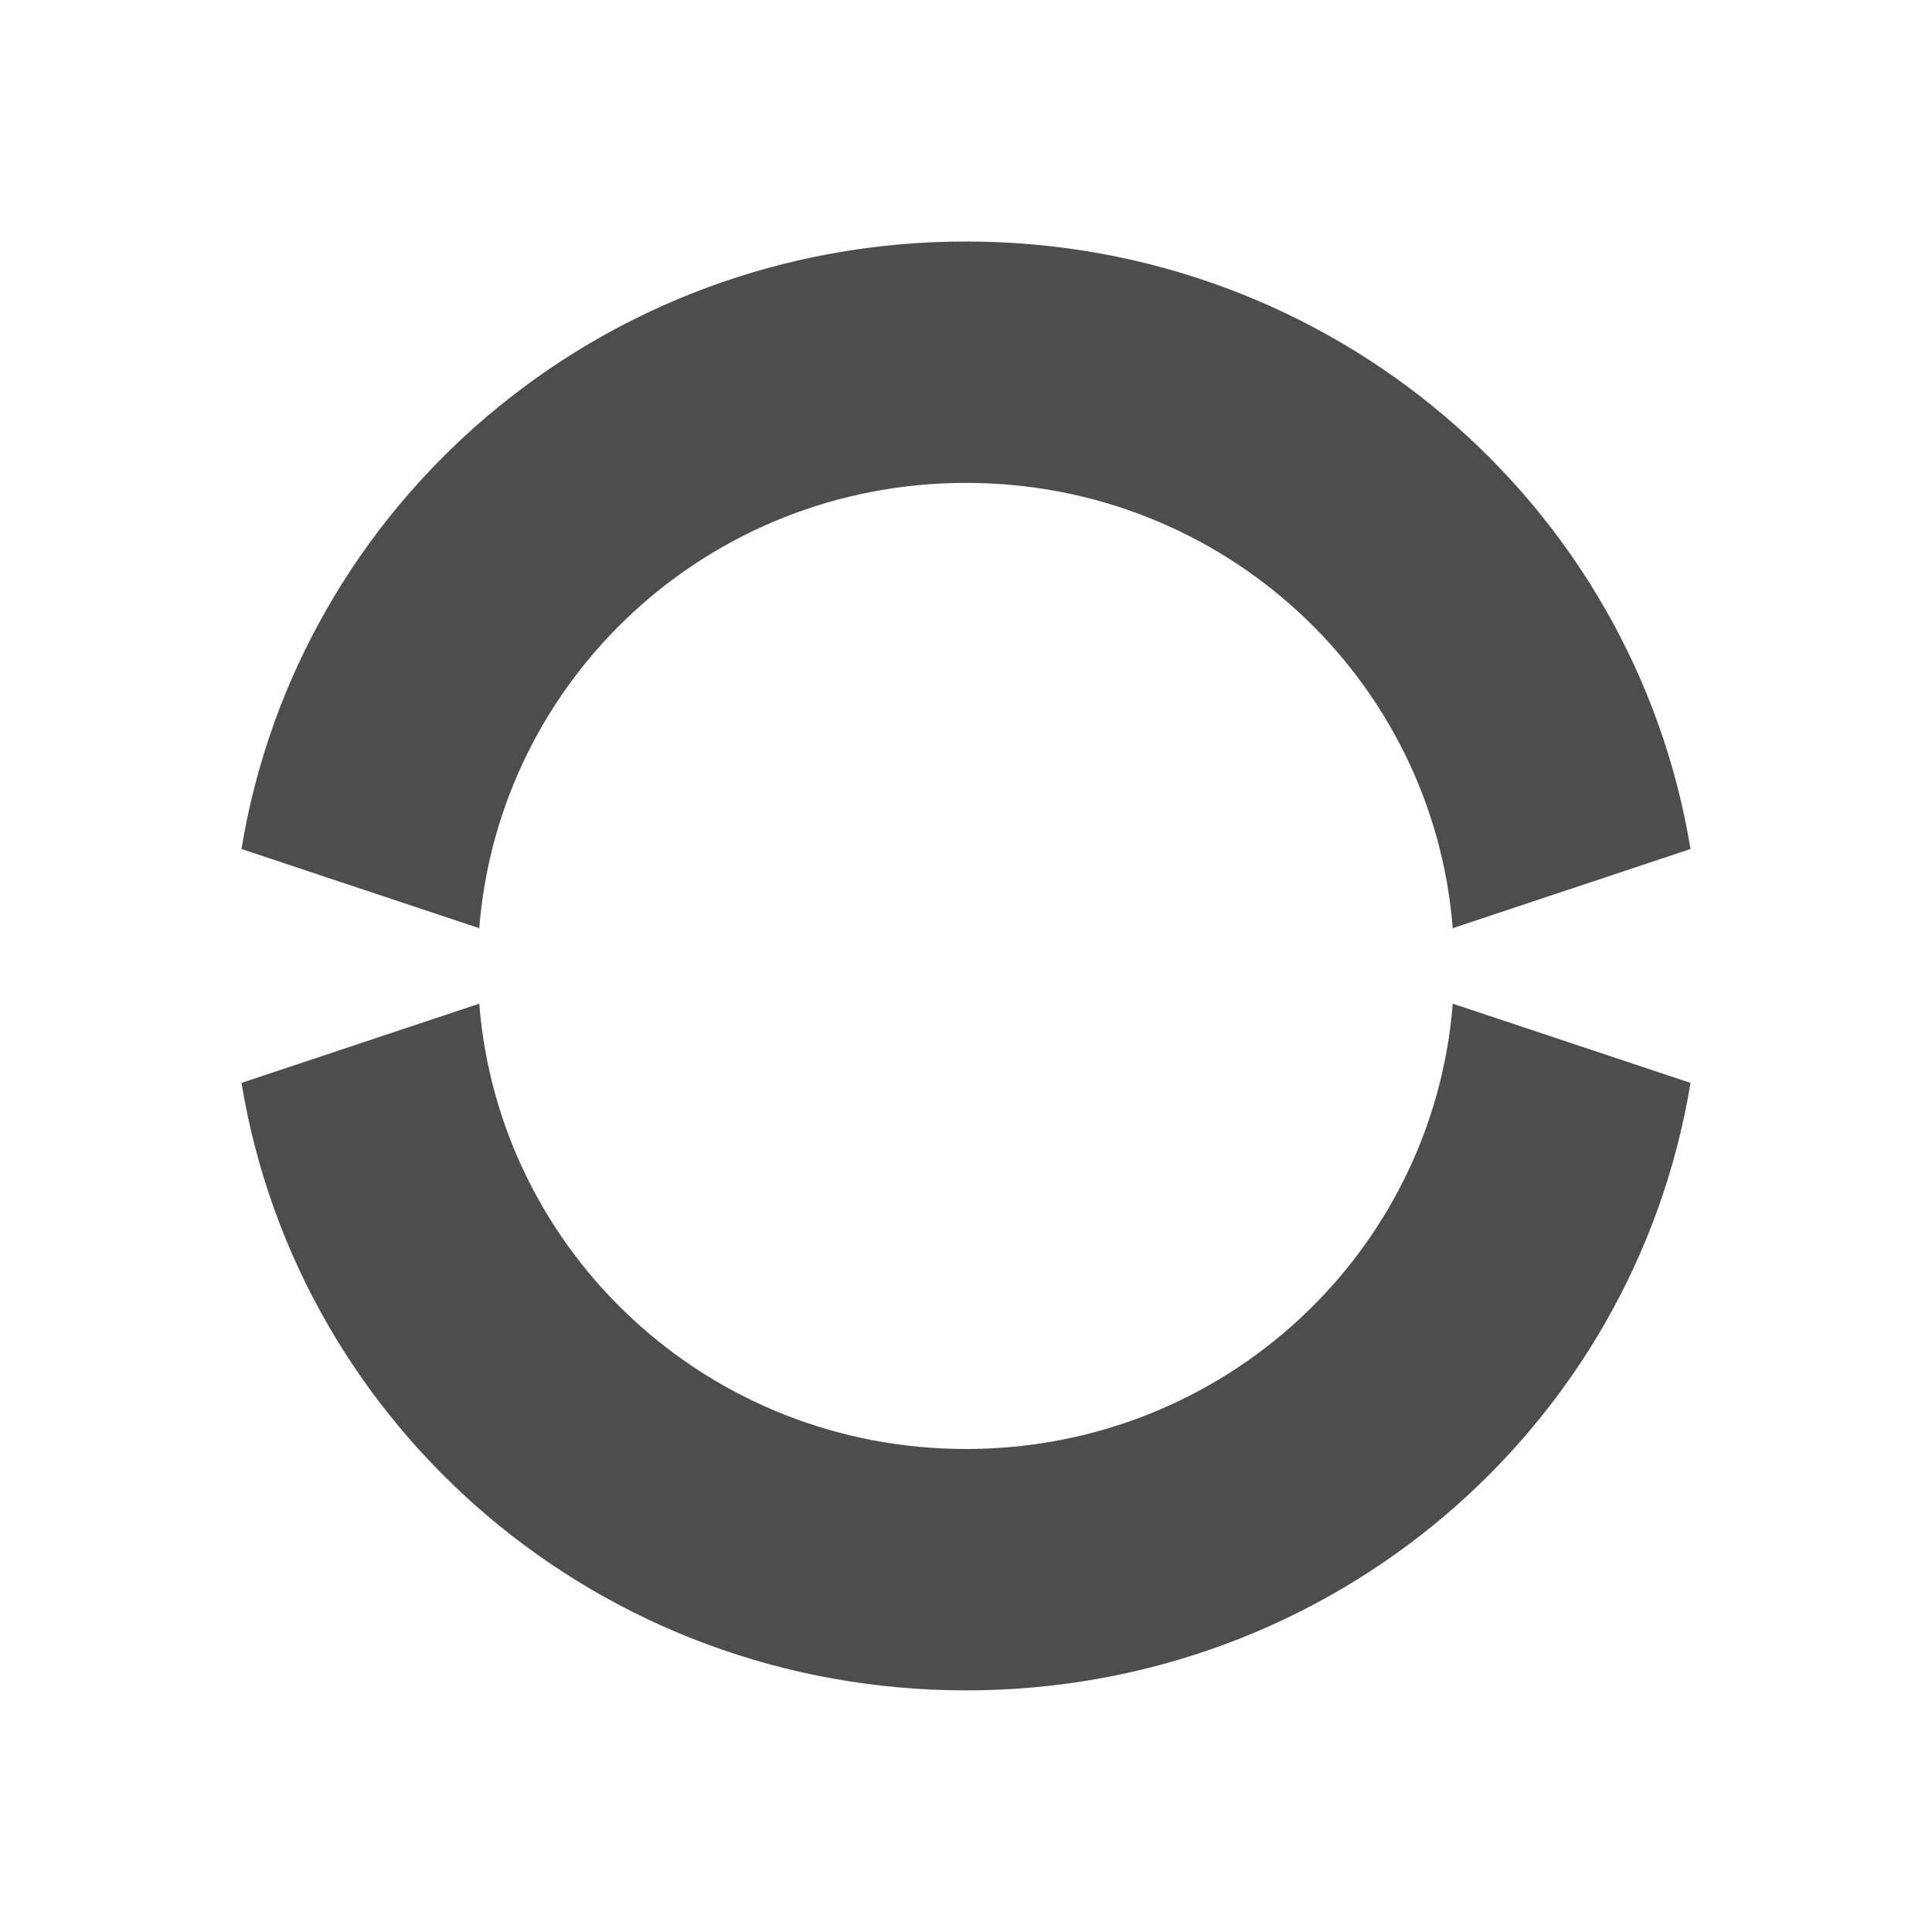<svg viewBox="0 0 16 16" xmlns="http://www.w3.org/2000/svg">/&gt;<path d="m8 2c-3.034 0-5.532 2.175-6 5.031l1.969.656c.163-2.062 1.895-3.688 4.031-3.688s3.868 1.626 4.031 3.688l1.969-.656c-.468-2.856-2.966-5.031-6-5.031zm-4.031 6.312-1.969.656c.468 2.856 2.966 5.031 6 5.031 3.034 0 5.532-2.175 6-5.031l-1.969-.656c-.163 2.062-1.895 3.688-4.031 3.688s-3.868-1.626-4.031-3.688z" fill="#4d4d4d"/></svg>